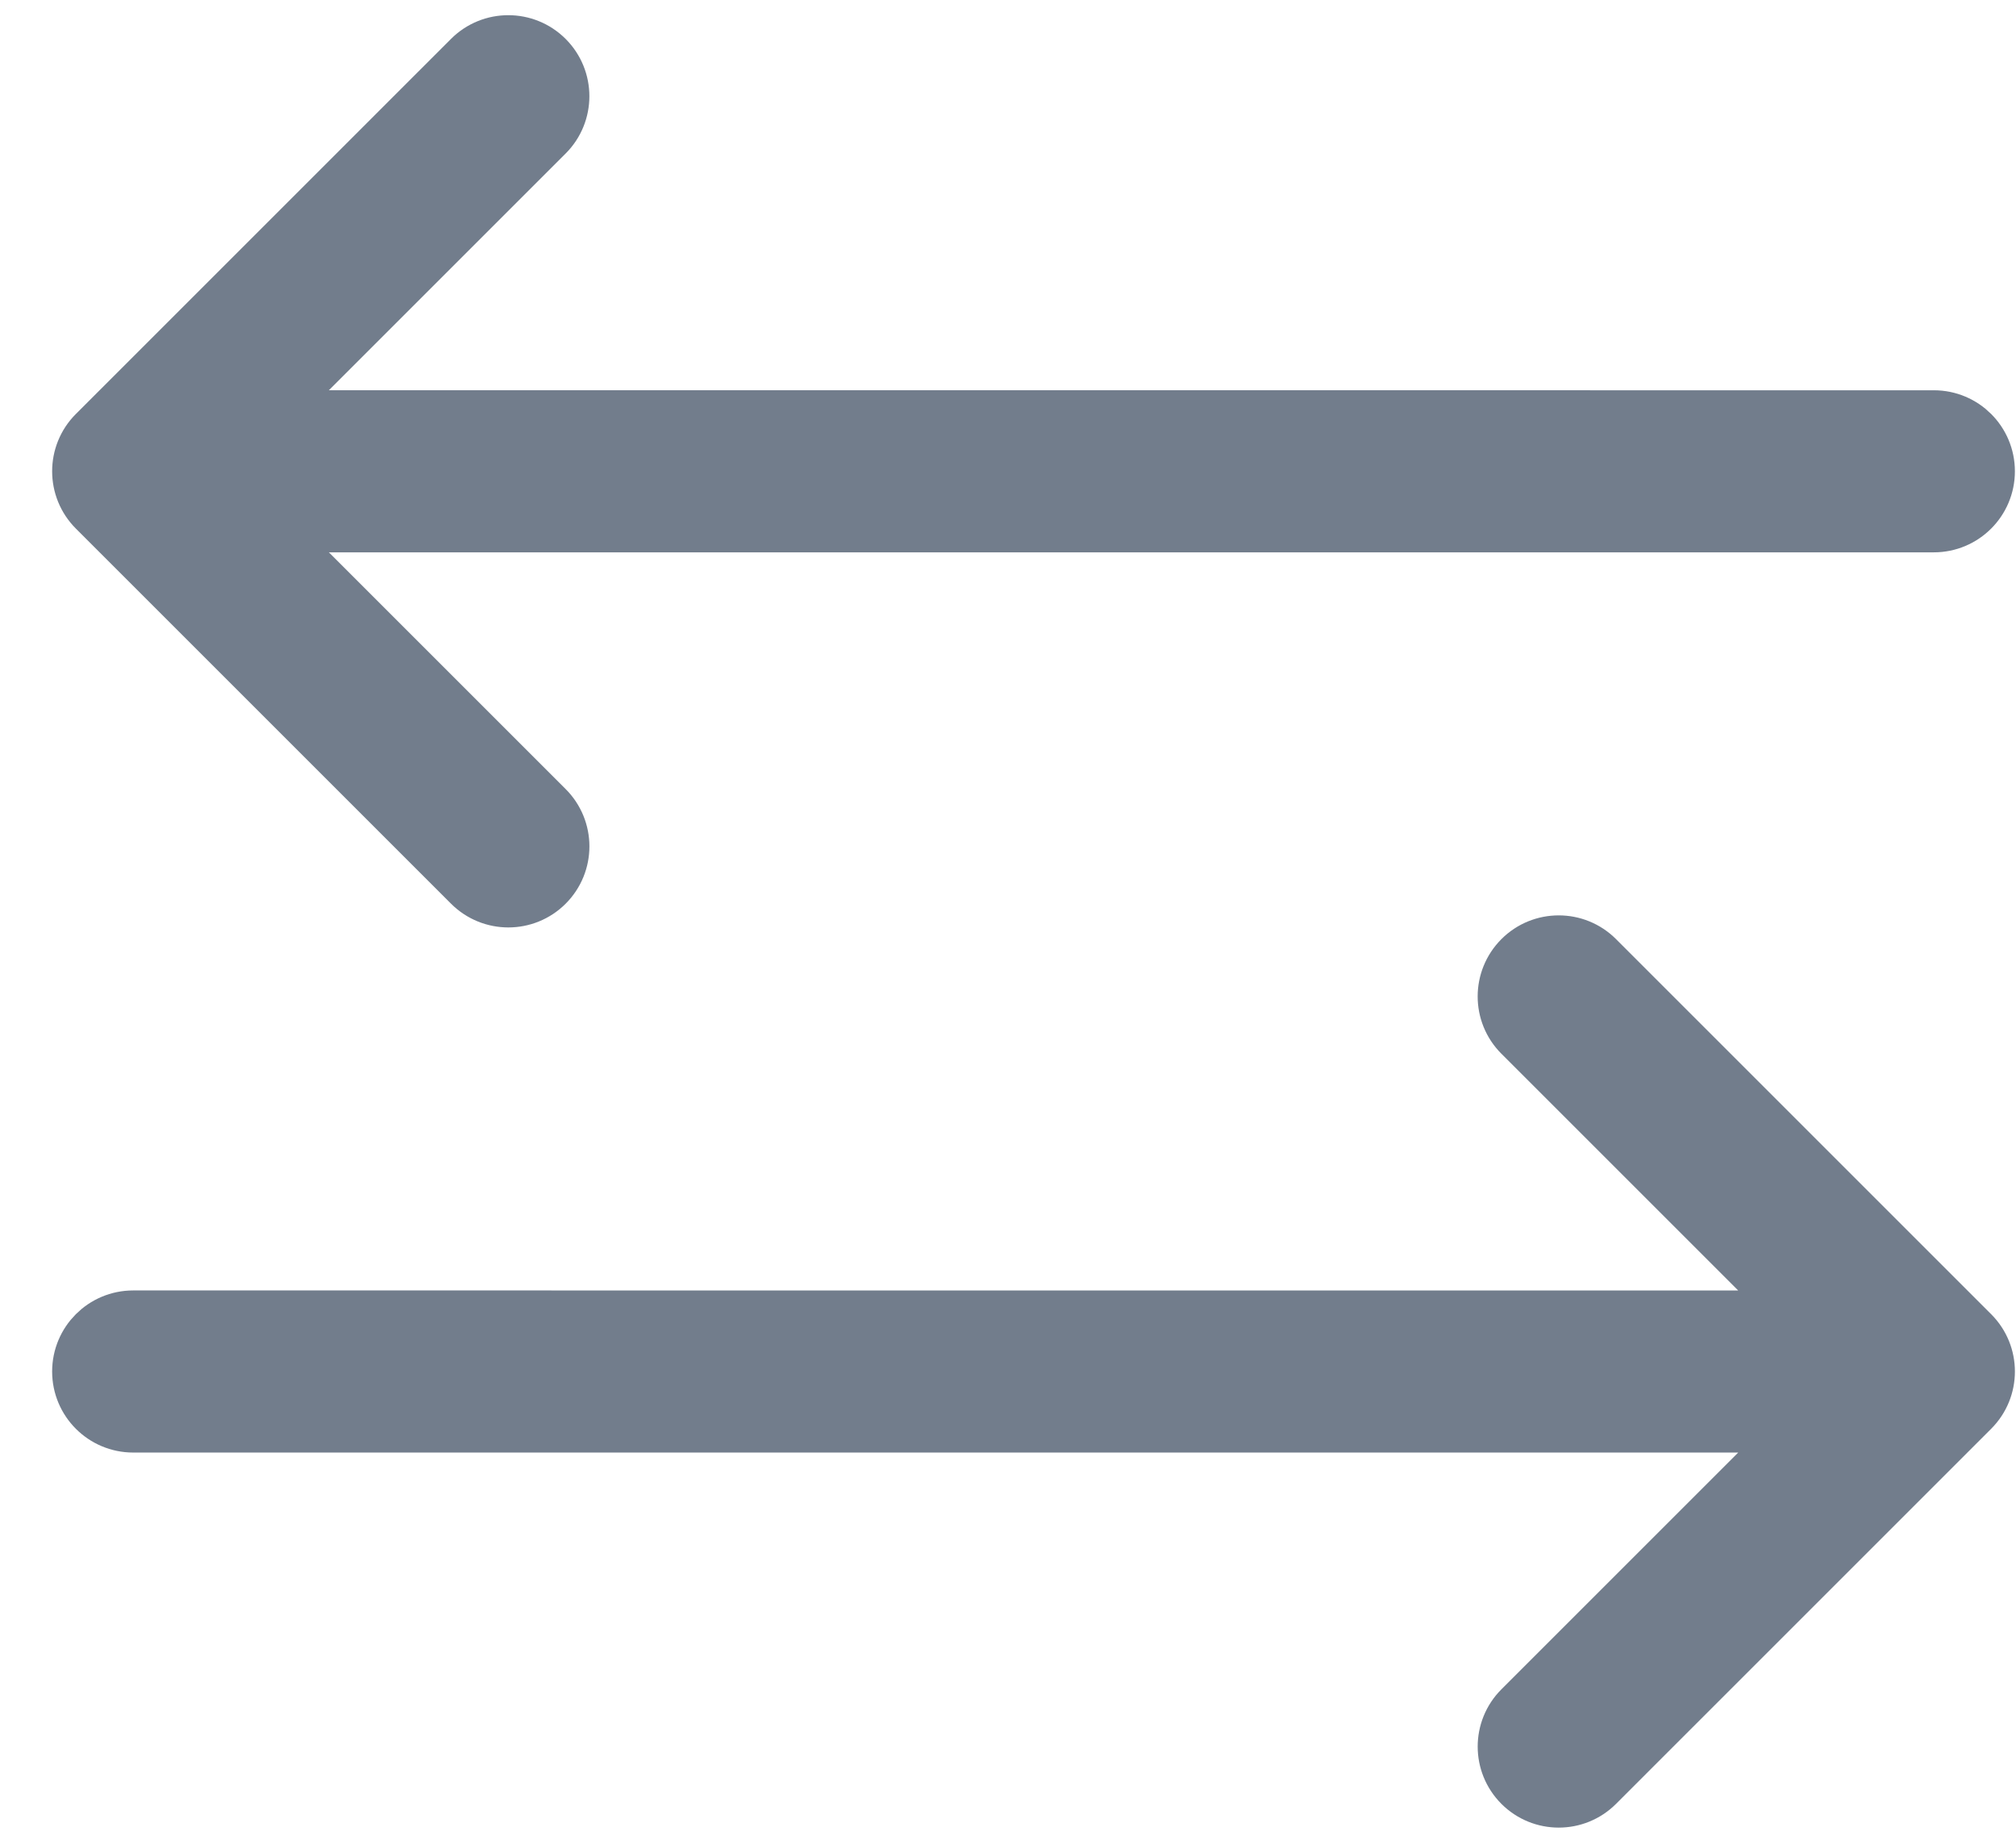 <?xml version="1.0" encoding="UTF-8"?>
<svg width="36px" height="33px" viewBox="0 0 36 33" version="1.1" xmlns="http://www.w3.org/2000/svg" xmlns:xlink="http://www.w3.org/1999/xlink">
    <!-- Generator: sketchtool 63.1 (101010) - https://sketch.com -->
    <title>49385C64-92C3-4E88-B9C6-7AD7FD53DE03</title>
    <desc>Created with sketchtool.</desc>
    <g id="Page-1" stroke="none" stroke-width="1" fill="none" fill-rule="evenodd">
        <g id="02_Add-Datadog-Integration" transform="translate(-942, -289)" fill="#727D8C" fill-rule="nonzero" stroke="#727D8C">
            <g id="arrows" transform="translate(960.456, 305.092) rotate(-45) translate(-960.456, -305.092) translate(941.956, 286.592)">
                <path d="M22.979,33.523 L22.979,26.336 C22.979,25.813 23.404,25.389 23.927,25.389 C24.45,25.389 24.874,25.813 24.874,26.336 L24.874,35.81 C24.874,36.333 24.45,36.757 23.927,36.757 L14.453,36.757 C13.93,36.757 13.506,36.333 13.506,35.81 C13.506,35.287 13.93,34.863 14.453,34.863 L21.64,34.863 L0.52,13.743 C0.15,13.373 0.15,12.773 0.52,12.403 C0.89,12.033 1.49,12.033 1.86,12.403 L22.979,33.523 Z M13.506,3.992 L13.506,11.178 C13.506,11.702 13.082,12.126 12.558,12.126 C12.035,12.126 11.611,11.702 11.611,11.178 L11.611,1.705 C11.611,1.182 12.035,0.757 12.558,0.757 L22.032,0.757 C22.555,0.757 22.979,1.182 22.979,1.705 C22.979,2.228 22.555,2.652 22.032,2.652 L14.846,2.652 L35.965,23.772 C36.335,24.142 36.335,24.741 35.965,25.111 C35.595,25.481 34.995,25.481 34.625,25.111 L13.506,3.992 Z" id="Shape"></path>
            </g>
        </g>
    </g>
</svg>